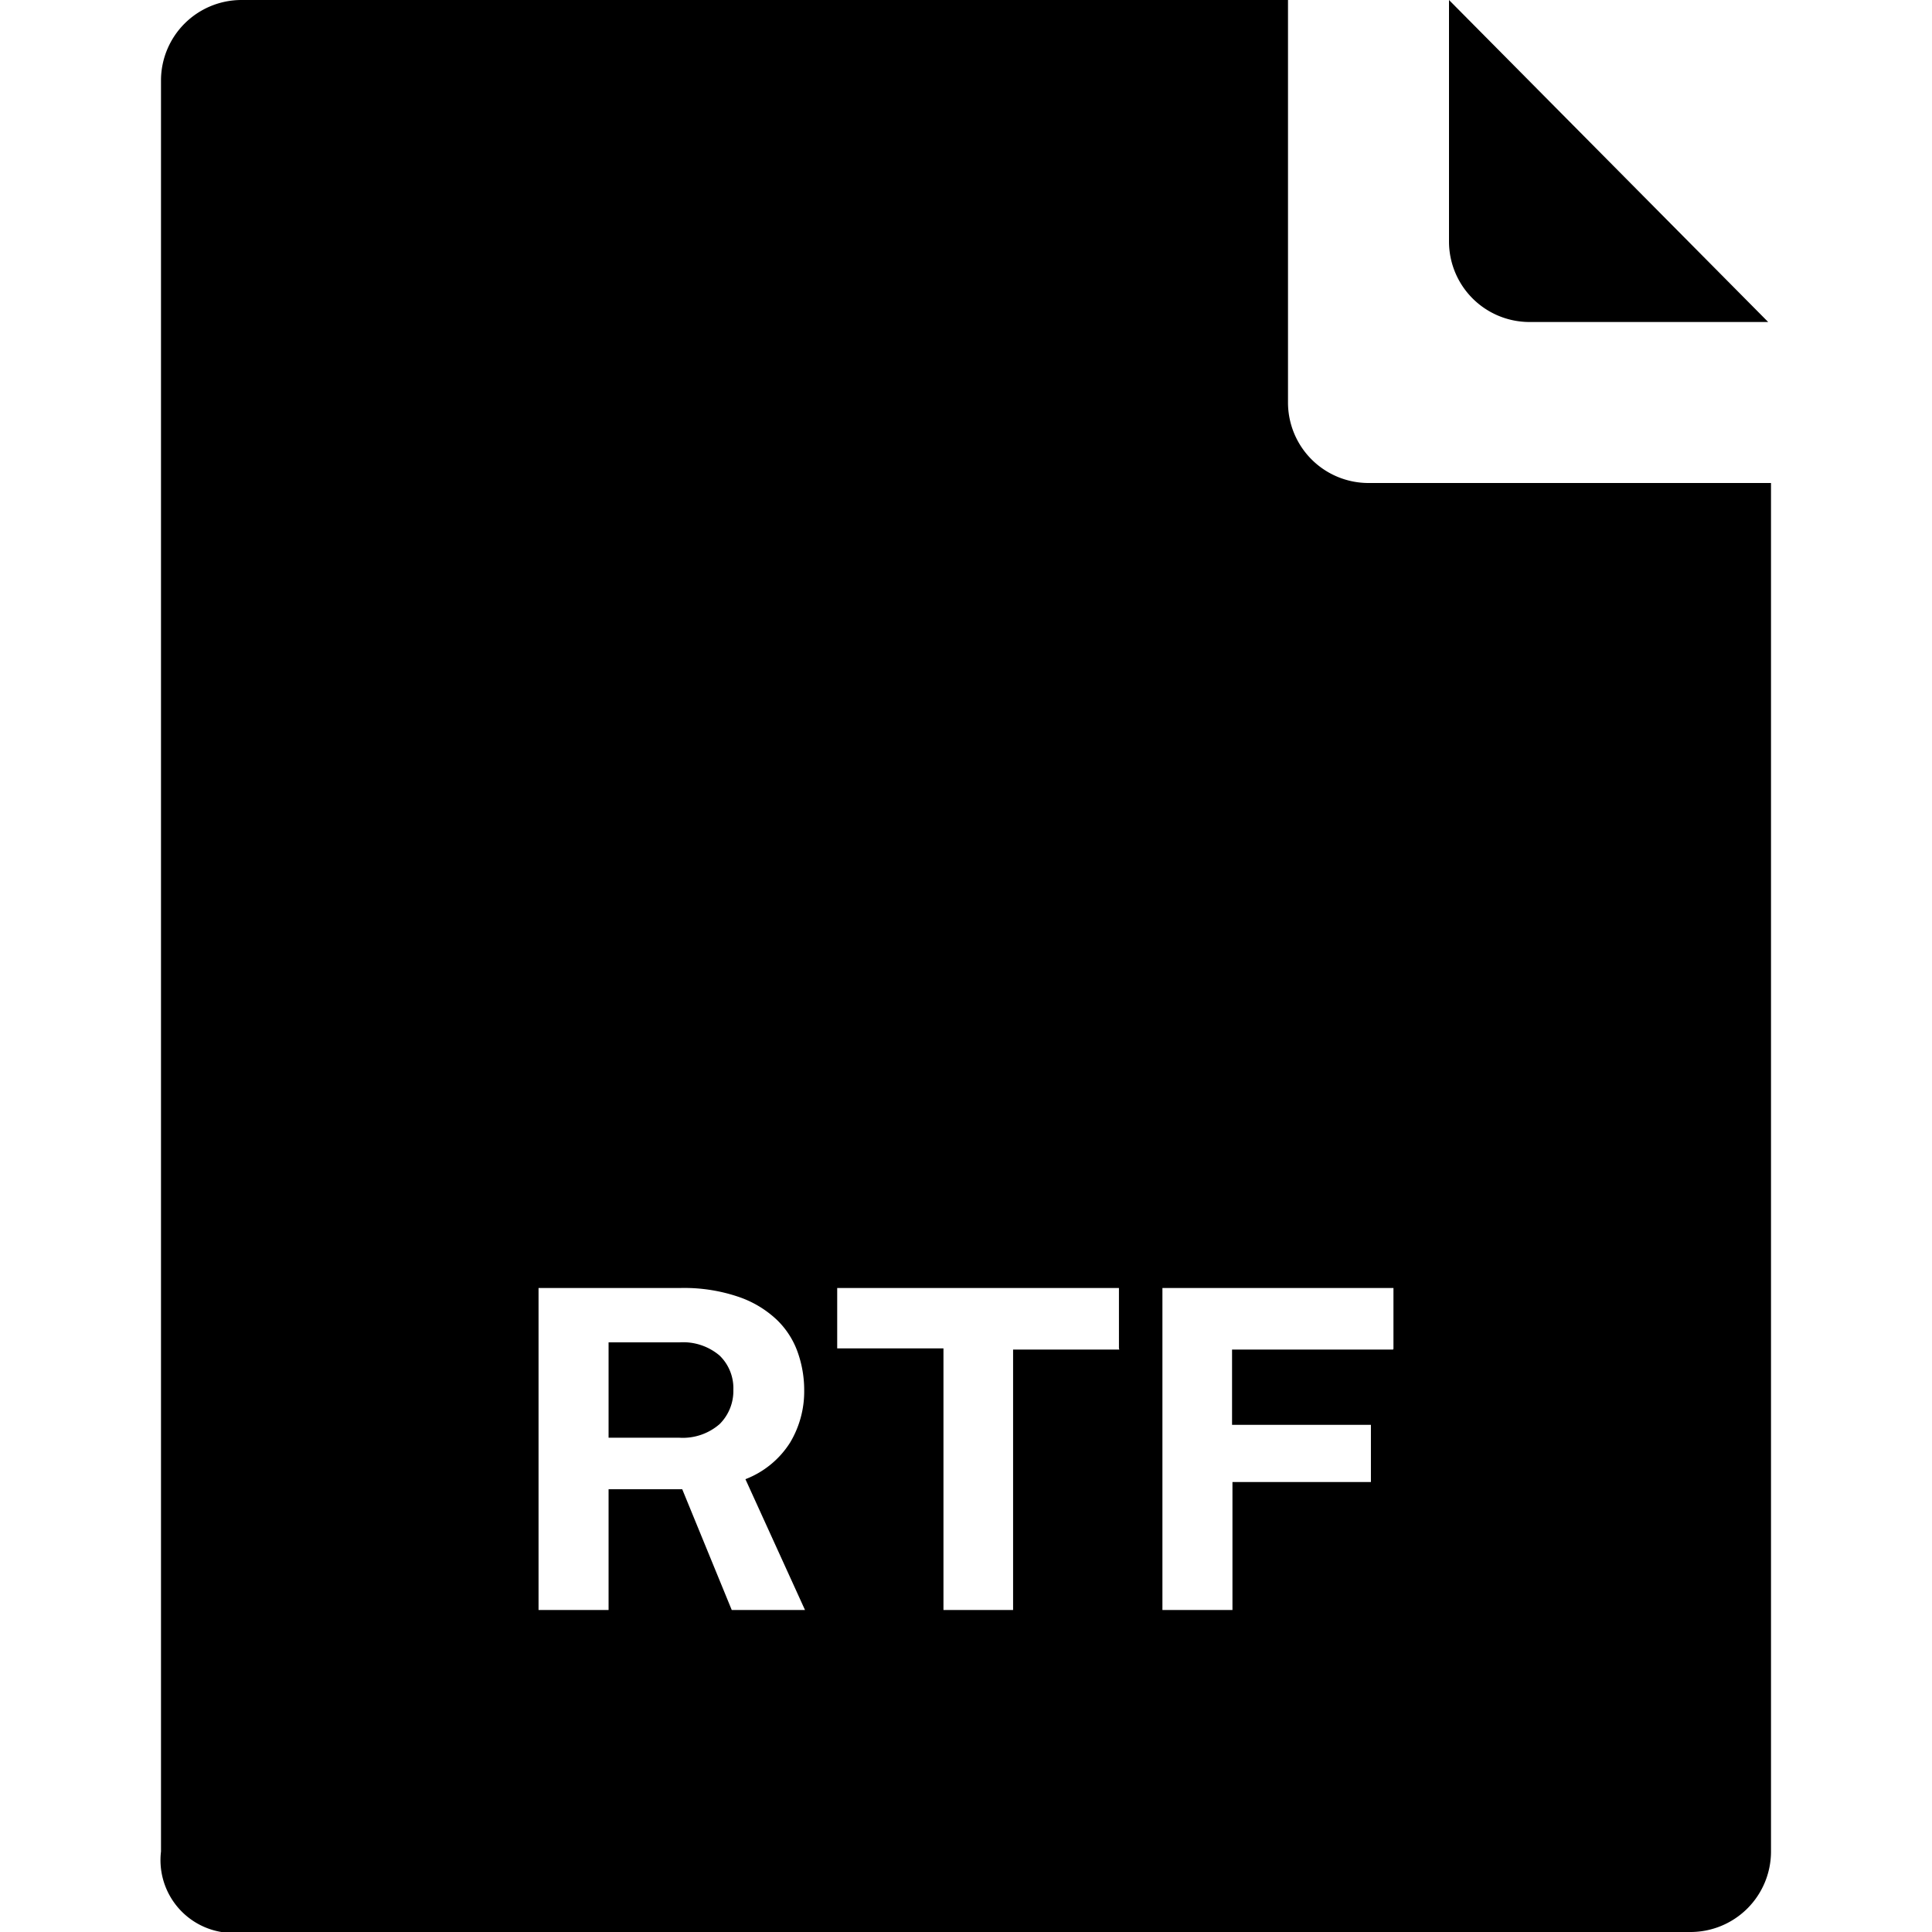 <svg id="fill" xmlns="http://www.w3.org/2000/svg" viewBox="0 0 48 48"><title>Filled_</title><path d="M43.93,8L36,0V6a2,2,0,0,0,2,2h5.93Z"/><path d="M16.89,33.35H15.12v2.37h1.76a1.39,1.39,0,0,0,1-.34,1.16,1.16,0,0,0,.34-0.85,1.13,1.13,0,0,0-.34-0.85A1.4,1.4,0,0,0,16.89,33.35Z"/><path d="M34,12a2,2,0,0,1-2-2V0H6A2,2,0,0,0,4,2V46a1.81,1.81,0,0,0,1.5,2H42a2,2,0,0,0,2-2V12H34ZM18.18,40l-1.23-3H15.12v3H13.38V32H16.9a4.19,4.19,0,0,1,1.45.22,2.6,2.6,0,0,1,.95.57,2.08,2.08,0,0,1,.52.81,2.81,2.81,0,0,1,.16.94,2.47,2.47,0,0,1-.35,1.3,2.28,2.28,0,0,1-1.11.91L20,40H18.18Zm9.63-6.47H25.17V40H23.44V33.5H20.8V32h7V33.5Zm6.8,0h-4v1.87h3.45v1.42H30.62V40H28.88V32h5.74v1.51Z"/></svg>